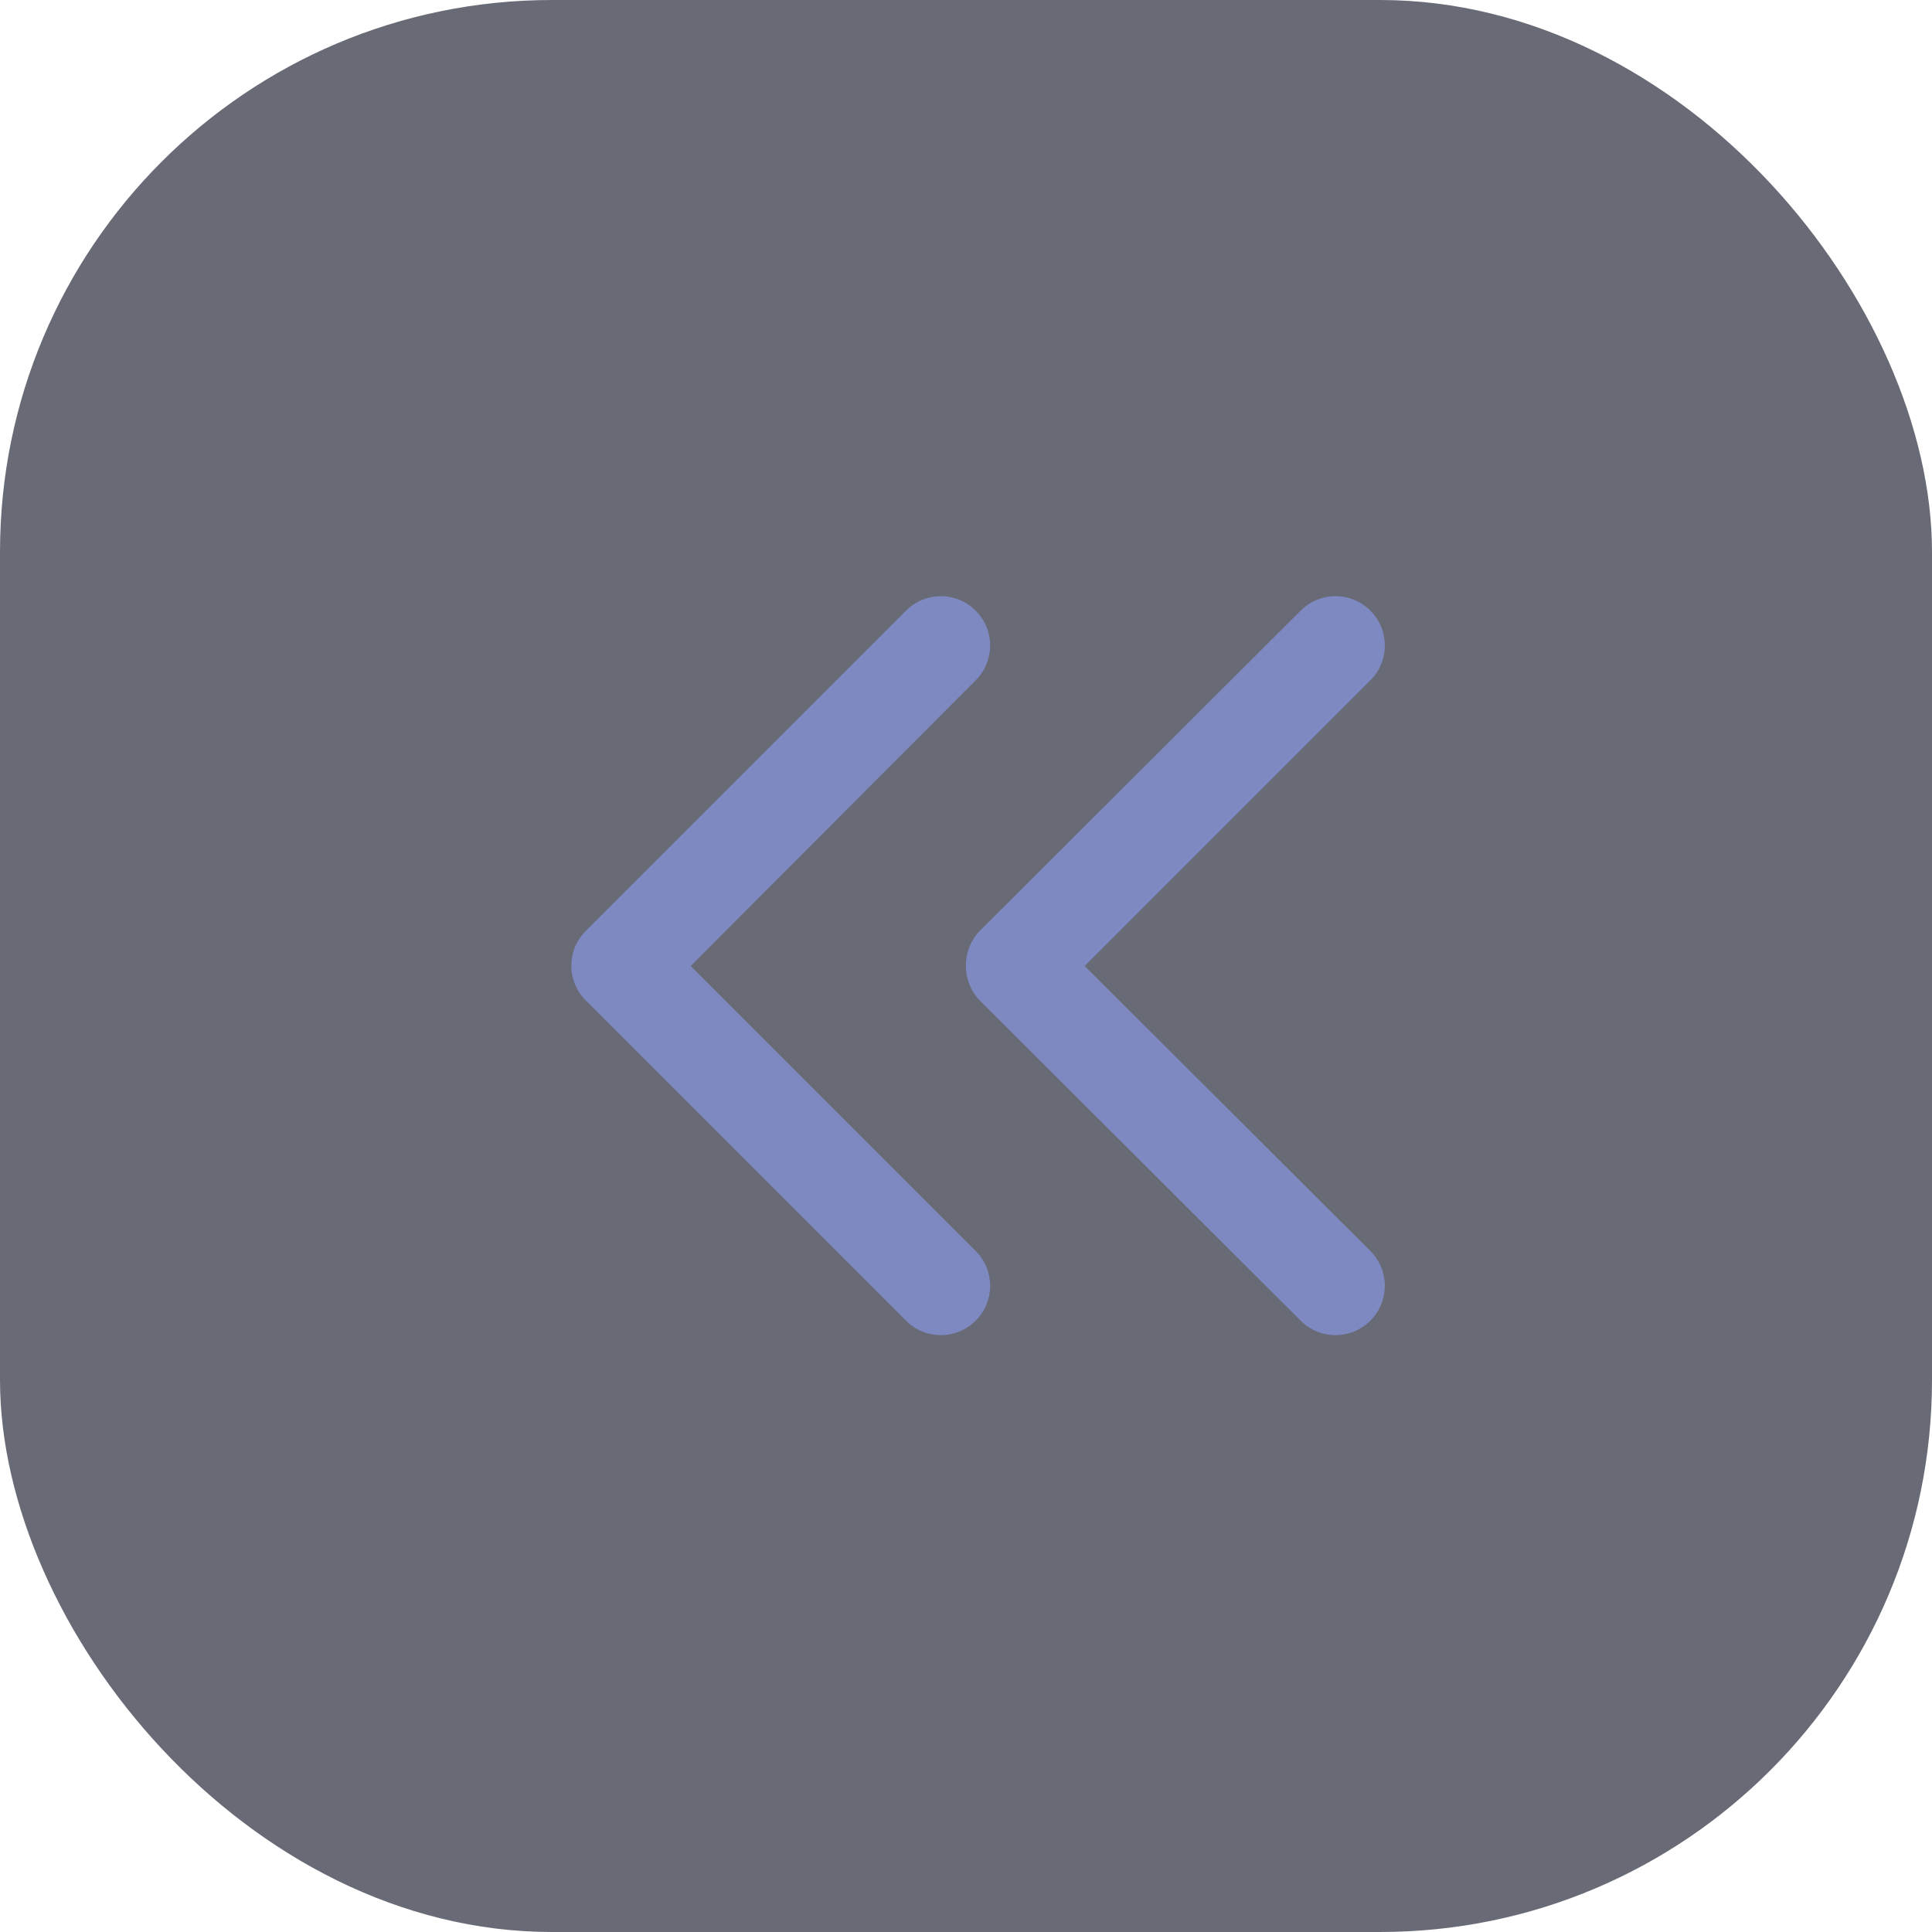 <svg width="28" height="28" viewBox="0 0 28 28" fill="none" xmlns="http://www.w3.org/2000/svg" xmlns:xlink="http://www.w3.org/1999/xlink">
	<desc>
			Created with Pixso.
	</desc>
	<defs>
		<clipPath id="clip19_13310">
			<rect id="chevrons_2_left_outline_28" rx="-0.5" width="19" height="19" transform="translate(4.5 4.5)" fill="white" fill-opacity="0"/>
		</clipPath>
	</defs>
	<rect id="Rectangle 3" rx="8" width="28" height="28" fill="#171B2D" fill-opacity="0.65"/>
	<g clip-path="url(#clip19_13310)">
		<path id="↳ Icon Color" d="M14.14 18.13L10.01 14L14.14 9.86C14.42 9.58 14.42 9.13 14.14 8.85C13.86 8.57 13.41 8.57 13.13 8.85L8.49 13.49C8.21 13.77 8.21 14.22 8.49 14.5L13.13 19.14C13.41 19.42 13.86 19.42 14.14 19.14C14.42 18.86 14.42 18.41 14.14 18.13ZM19.86 18.13L15.72 14L19.86 9.86C20.14 9.58 20.14 9.13 19.86 8.85C19.58 8.57 19.13 8.57 18.85 8.85L14.2 13.49C13.93 13.77 13.93 14.22 14.2 14.5L18.85 19.14C19.13 19.42 19.58 19.42 19.86 19.14C20.14 18.86 20.14 18.41 19.86 18.13Z" fill="#7F89C1" fill-opacity="1" fill-rule="evenodd"/>
	</g>
</svg>
